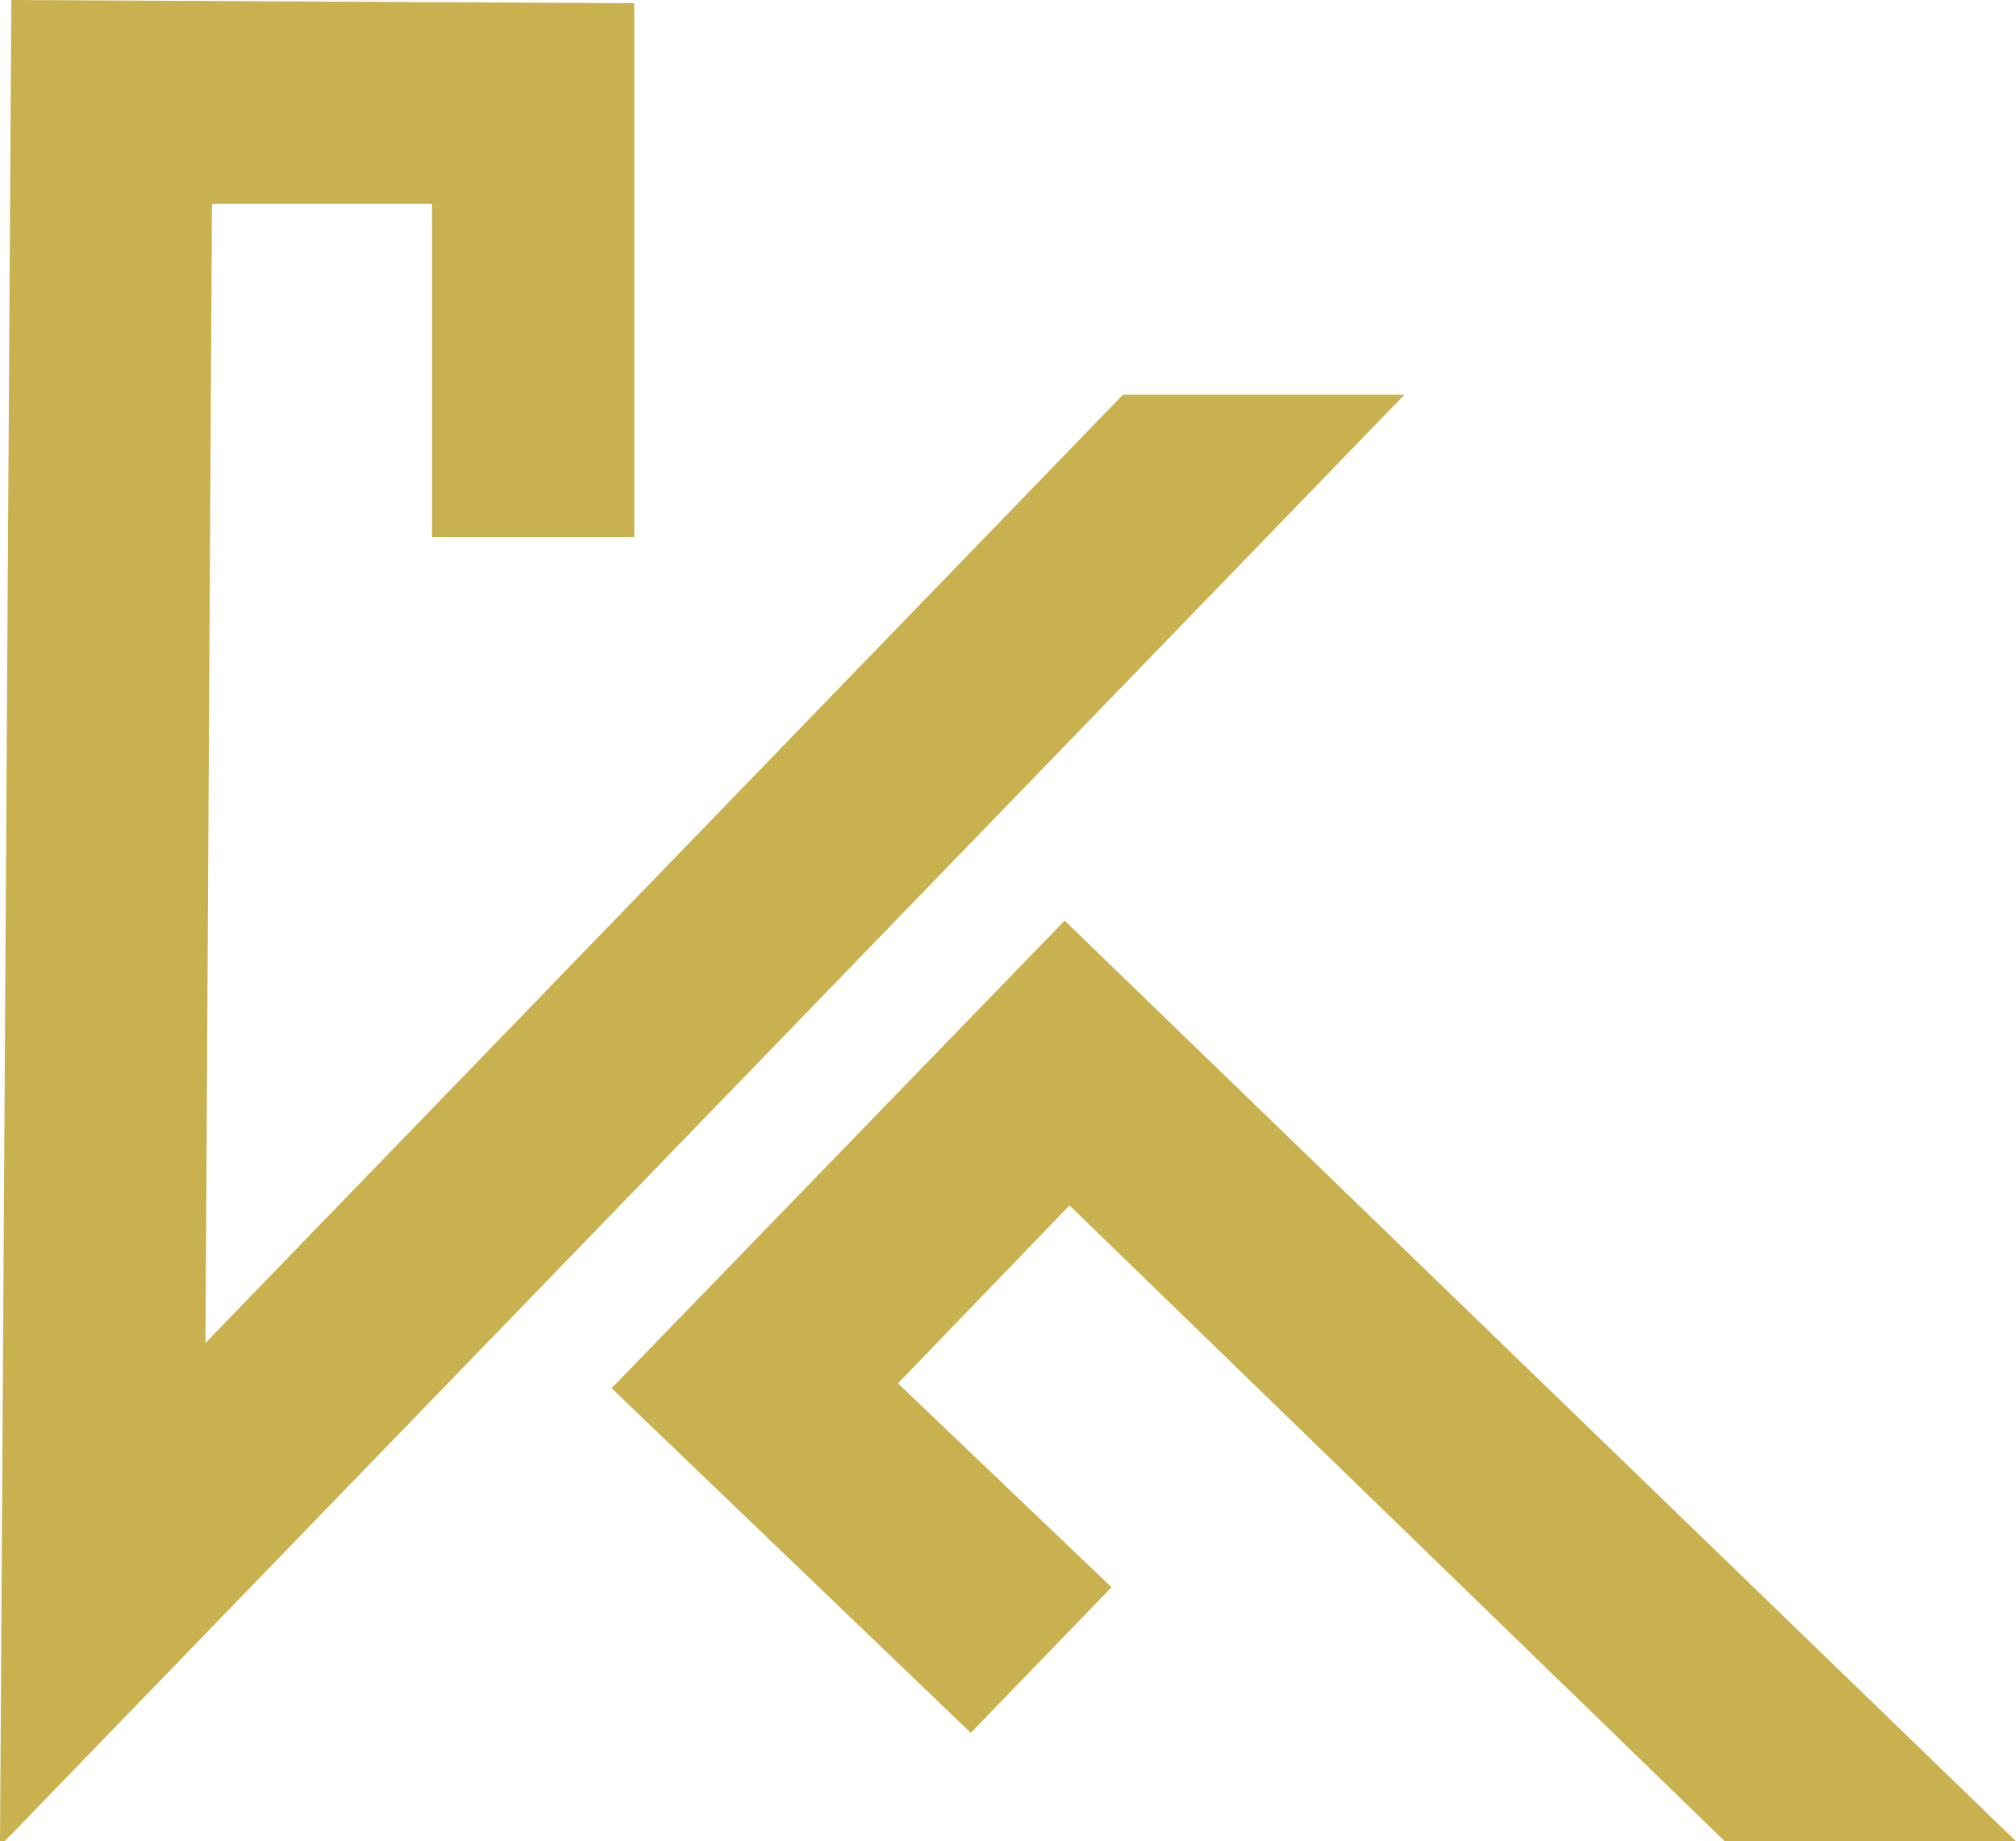 <?xml version="1.0" encoding="utf-8"?>
<!-- Generator: Adobe Illustrator 24.0.0, SVG Export Plug-In . SVG Version: 6.00 Build 0)  -->
<svg version="1.1" id="Layer_1" xmlns="http://www.w3.org/2000/svg" xmlns:xlink="http://www.w3.org/1999/xlink" x="0px" y="0px"
	 viewBox="0 0 124.6 113.8" style="enable-background:new 0 0 124.6 113.8;" xml:space="preserve">
<style type="text/css">
	.st0{fill:#C9B14F;}
</style>
<polygon class="st0" points="69.4,24.4 12.7,83 13.1,12.6 26.7,12.6 26.7,33.2 39.2,33.2 39.2,0.2 0.7,0 0,114.1 86.8,24.4 "/>
<polygon class="st0" points="65.8,56.9 37.8,85.8 60,107.1 68.7,98.1 55.5,85.5 66.1,74.5 106.6,113.8 124.6,113.8 "/>
</svg>
